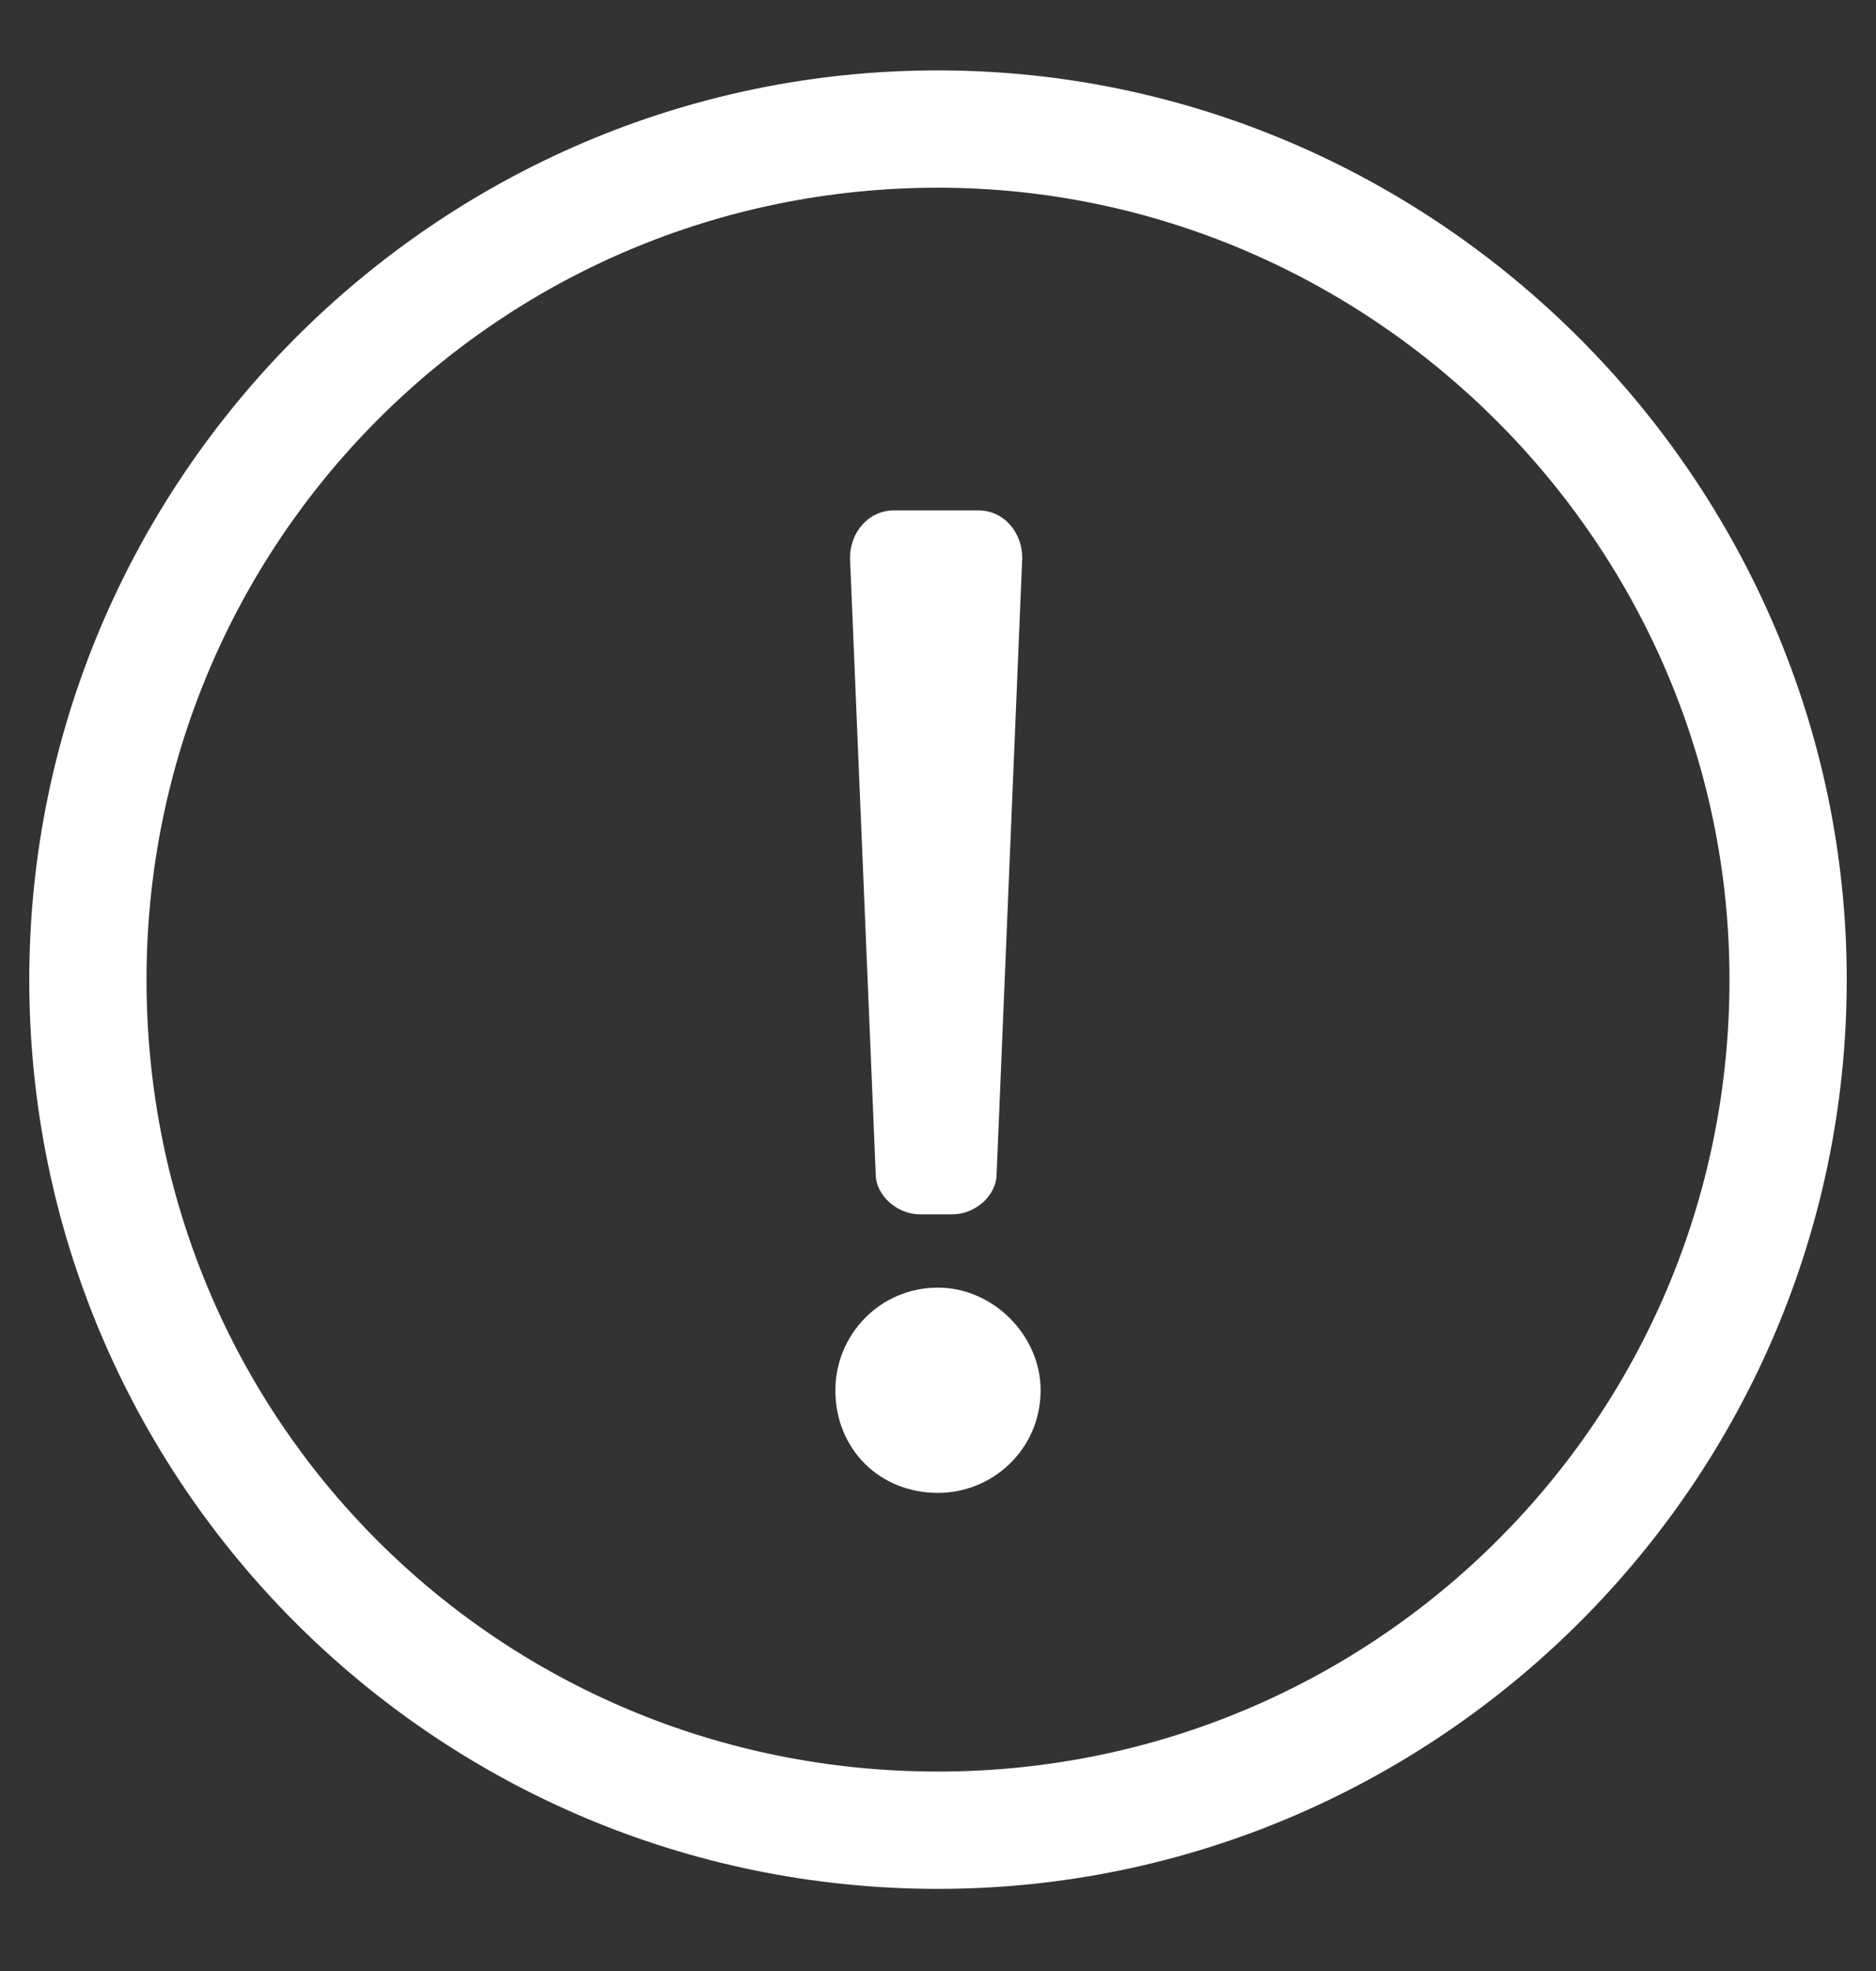 <svg width="20" height="21" viewBox="0 0 20 21" fill="none" xmlns="http://www.w3.org/2000/svg">
<rect x="0" y="0" width="20" height="21" fill="#333333" stroke="none"/>
<path d="M10 2C14.609 2 18.438 5.789 18.438 10.438C18.438 15.125 14.648 18.875 10 18.875C5.312 18.875 1.562 15.125 1.562 10.438C1.562 5.789 5.312 2 10 2ZM10 0.75C4.648 0.75 0.312 5.125 0.312 10.438C0.312 15.789 4.648 20.125 10 20.125C15.312 20.125 19.688 15.789 19.688 10.438C19.688 5.125 15.312 0.75 10 0.75ZM9.531 5.438C9.258 5.438 9.062 5.672 9.062 5.945L9.336 12.508C9.336 12.742 9.57 12.938 9.805 12.938H10.156C10.391 12.938 10.625 12.742 10.625 12.508L10.898 5.945C10.898 5.672 10.703 5.438 10.43 5.438H9.531ZM10 13.719C9.375 13.719 8.906 14.227 8.906 14.812C8.906 15.438 9.375 15.906 10 15.906C10.586 15.906 11.094 15.438 11.094 14.812C11.094 14.227 10.586 13.719 10 13.719Z" fill="white"/>
</svg>
